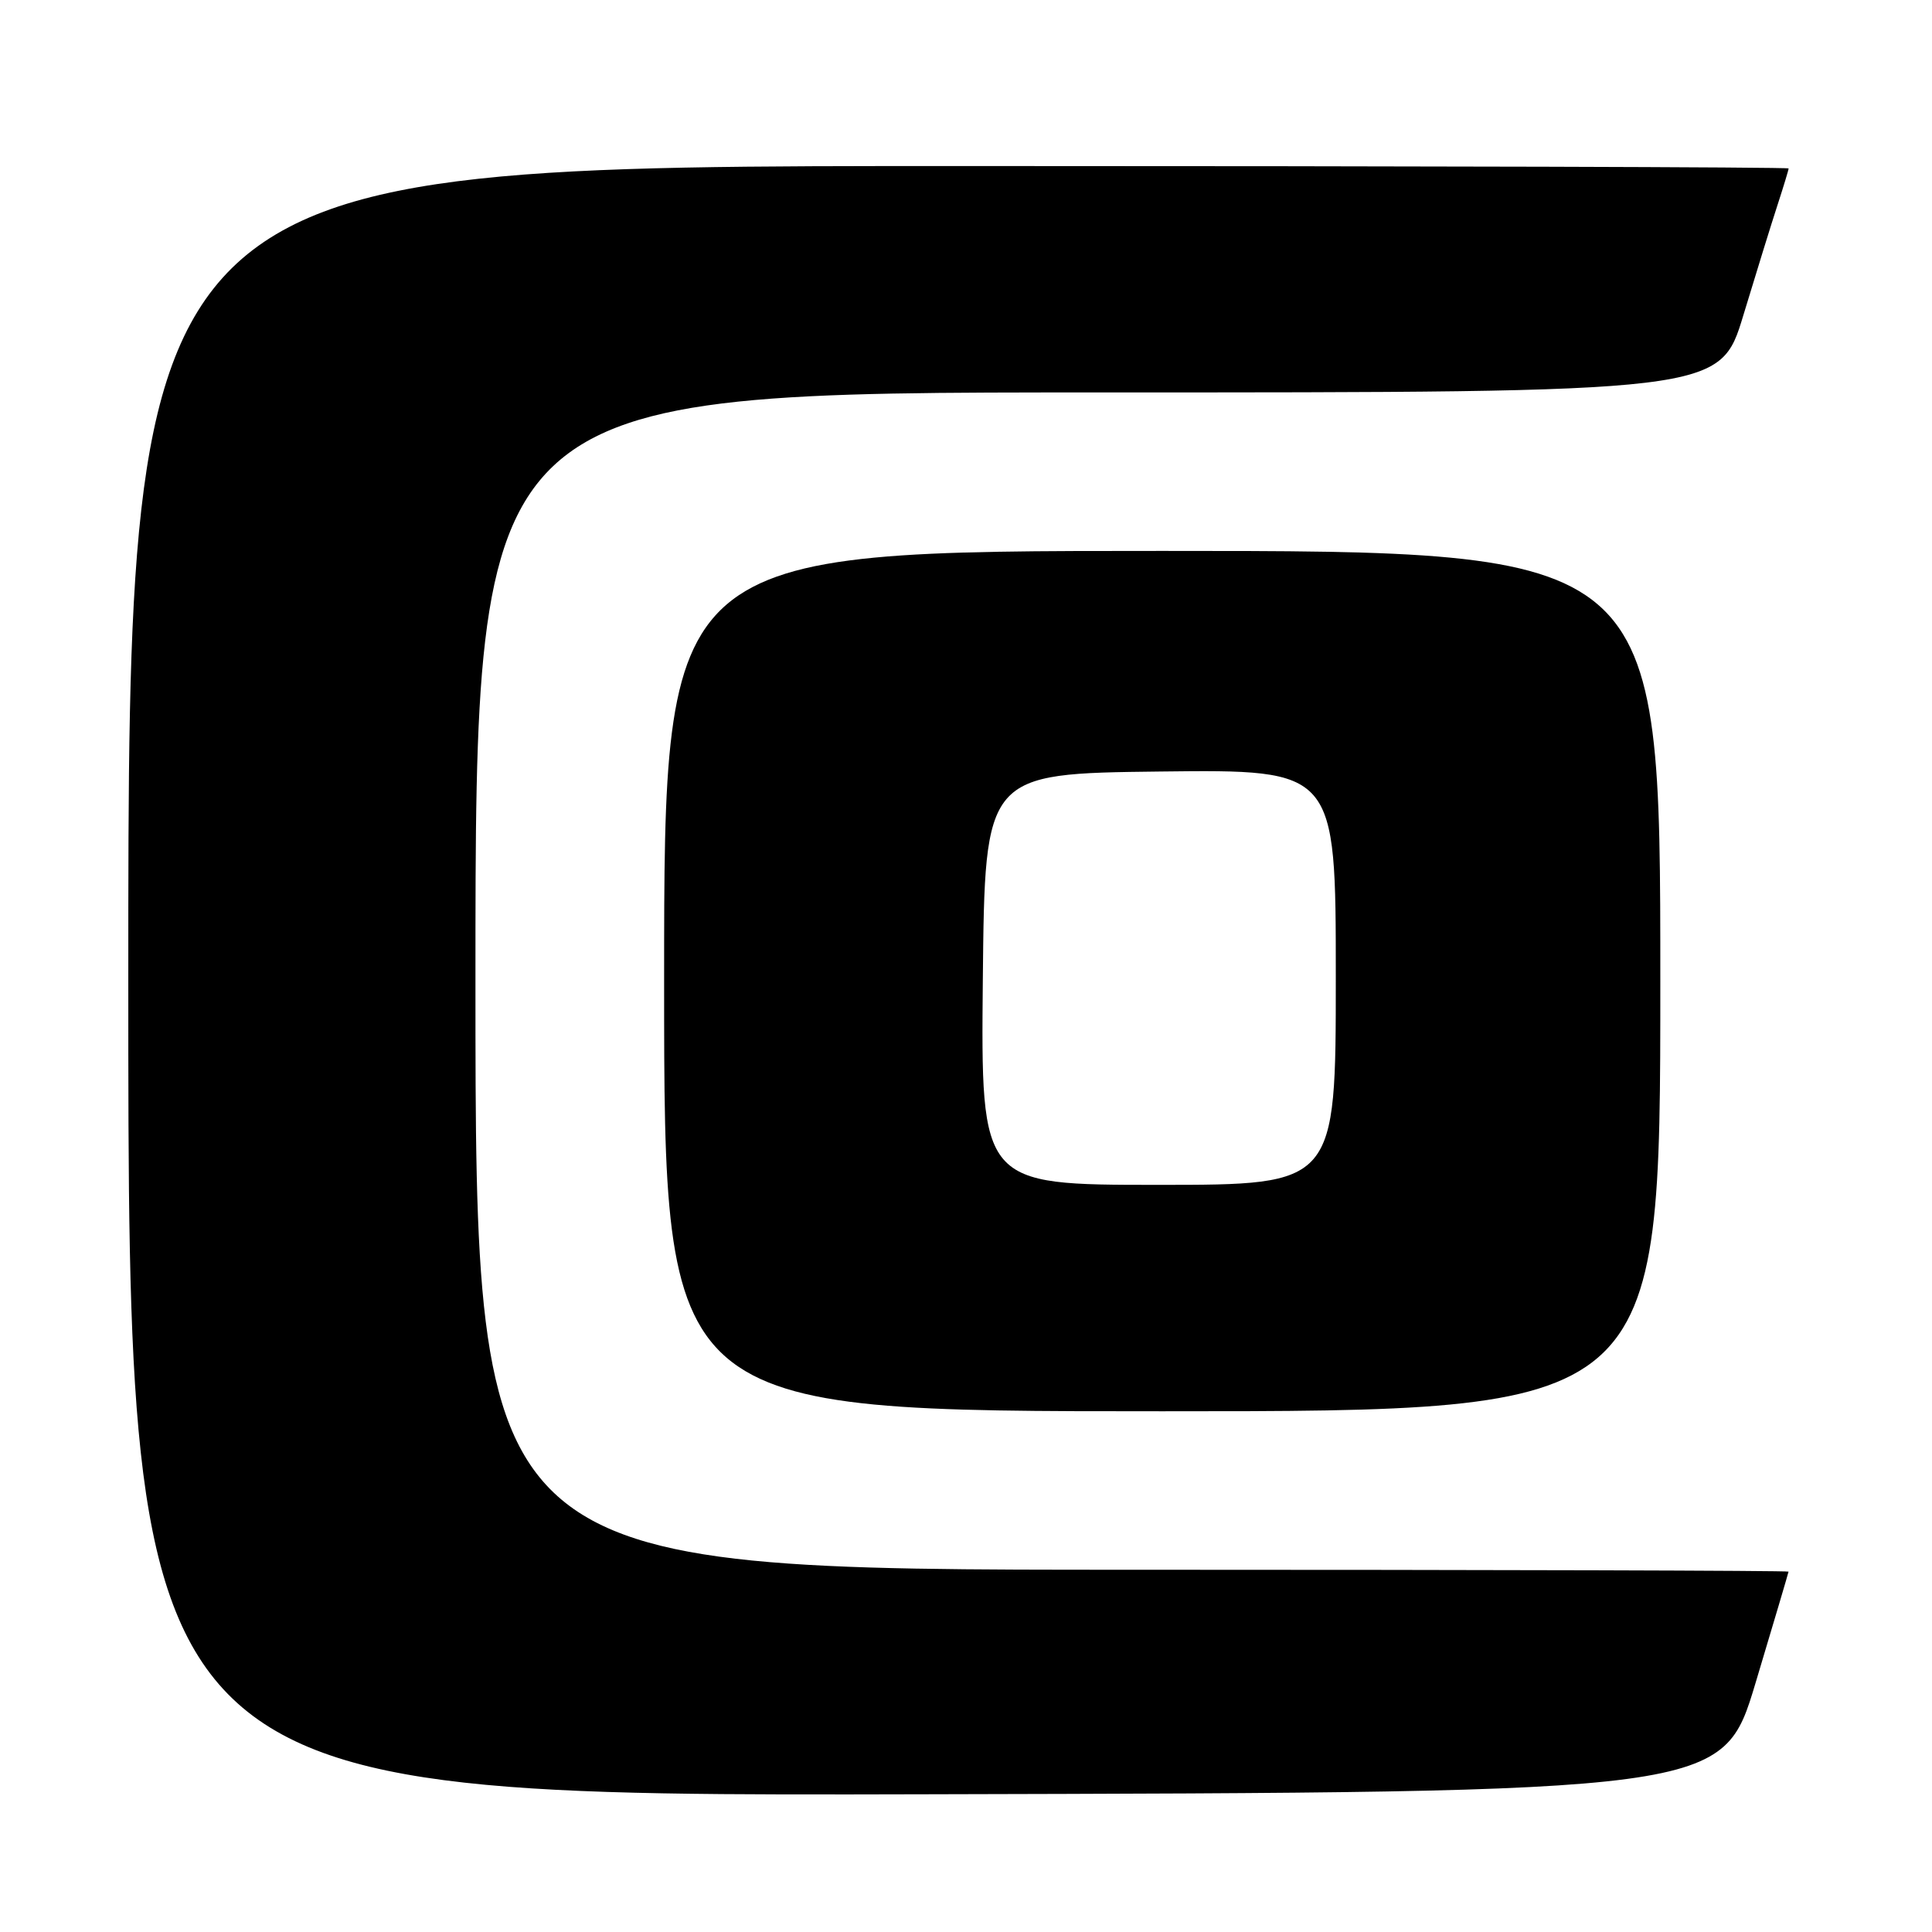 <?xml version="1.0" encoding="UTF-8" standalone="no"?>
<!DOCTYPE svg PUBLIC "-//W3C//DTD SVG 1.1//EN" "http://www.w3.org/Graphics/SVG/1.1/DTD/svg11.dtd" >
<svg xmlns="http://www.w3.org/2000/svg" xmlns:xlink="http://www.w3.org/1999/xlink" version="1.1" viewBox="0 0 256 256">
 <g >
 <path fill="currentColor"
d=" M 232.62 223.00 C 235.01 215.03 236.98 208.39 236.99 208.25 C 236.99 208.11 197.85 208.00 150.00 208.00 C 63.00 208.00 63.00 208.00 63.00 130.00 C 63.00 52.00 63.00 52.00 145.46 52.00 C 227.91 52.00 227.91 52.00 231.01 41.75 C 232.72 36.11 234.76 29.51 235.56 27.07 C 236.35 24.64 237.00 22.50 237.00 22.32 C 237.00 22.14 187.50 22.00 127.00 22.00 C 17.00 22.00 17.00 22.00 17.00 130.00 C 17.00 238.01 17.00 238.01 122.63 237.75 C 228.26 237.50 228.26 237.50 232.62 223.00 Z  M 220.00 130.00 C 220.00 73.00 220.00 73.00 154.00 73.00 C 88.00 73.00 88.00 73.00 88.00 130.00 C 88.00 187.00 88.00 187.00 154.00 187.00 C 220.00 187.00 220.00 187.00 220.00 130.00 Z  M 130.23 129.75 C 130.50 102.50 130.50 102.50 153.75 102.23 C 177.00 101.96 177.00 101.96 177.00 129.48 C 177.00 157.00 177.00 157.00 153.48 157.00 C 129.97 157.00 129.97 157.00 130.23 129.75 Z "/>
</g>
</svg>